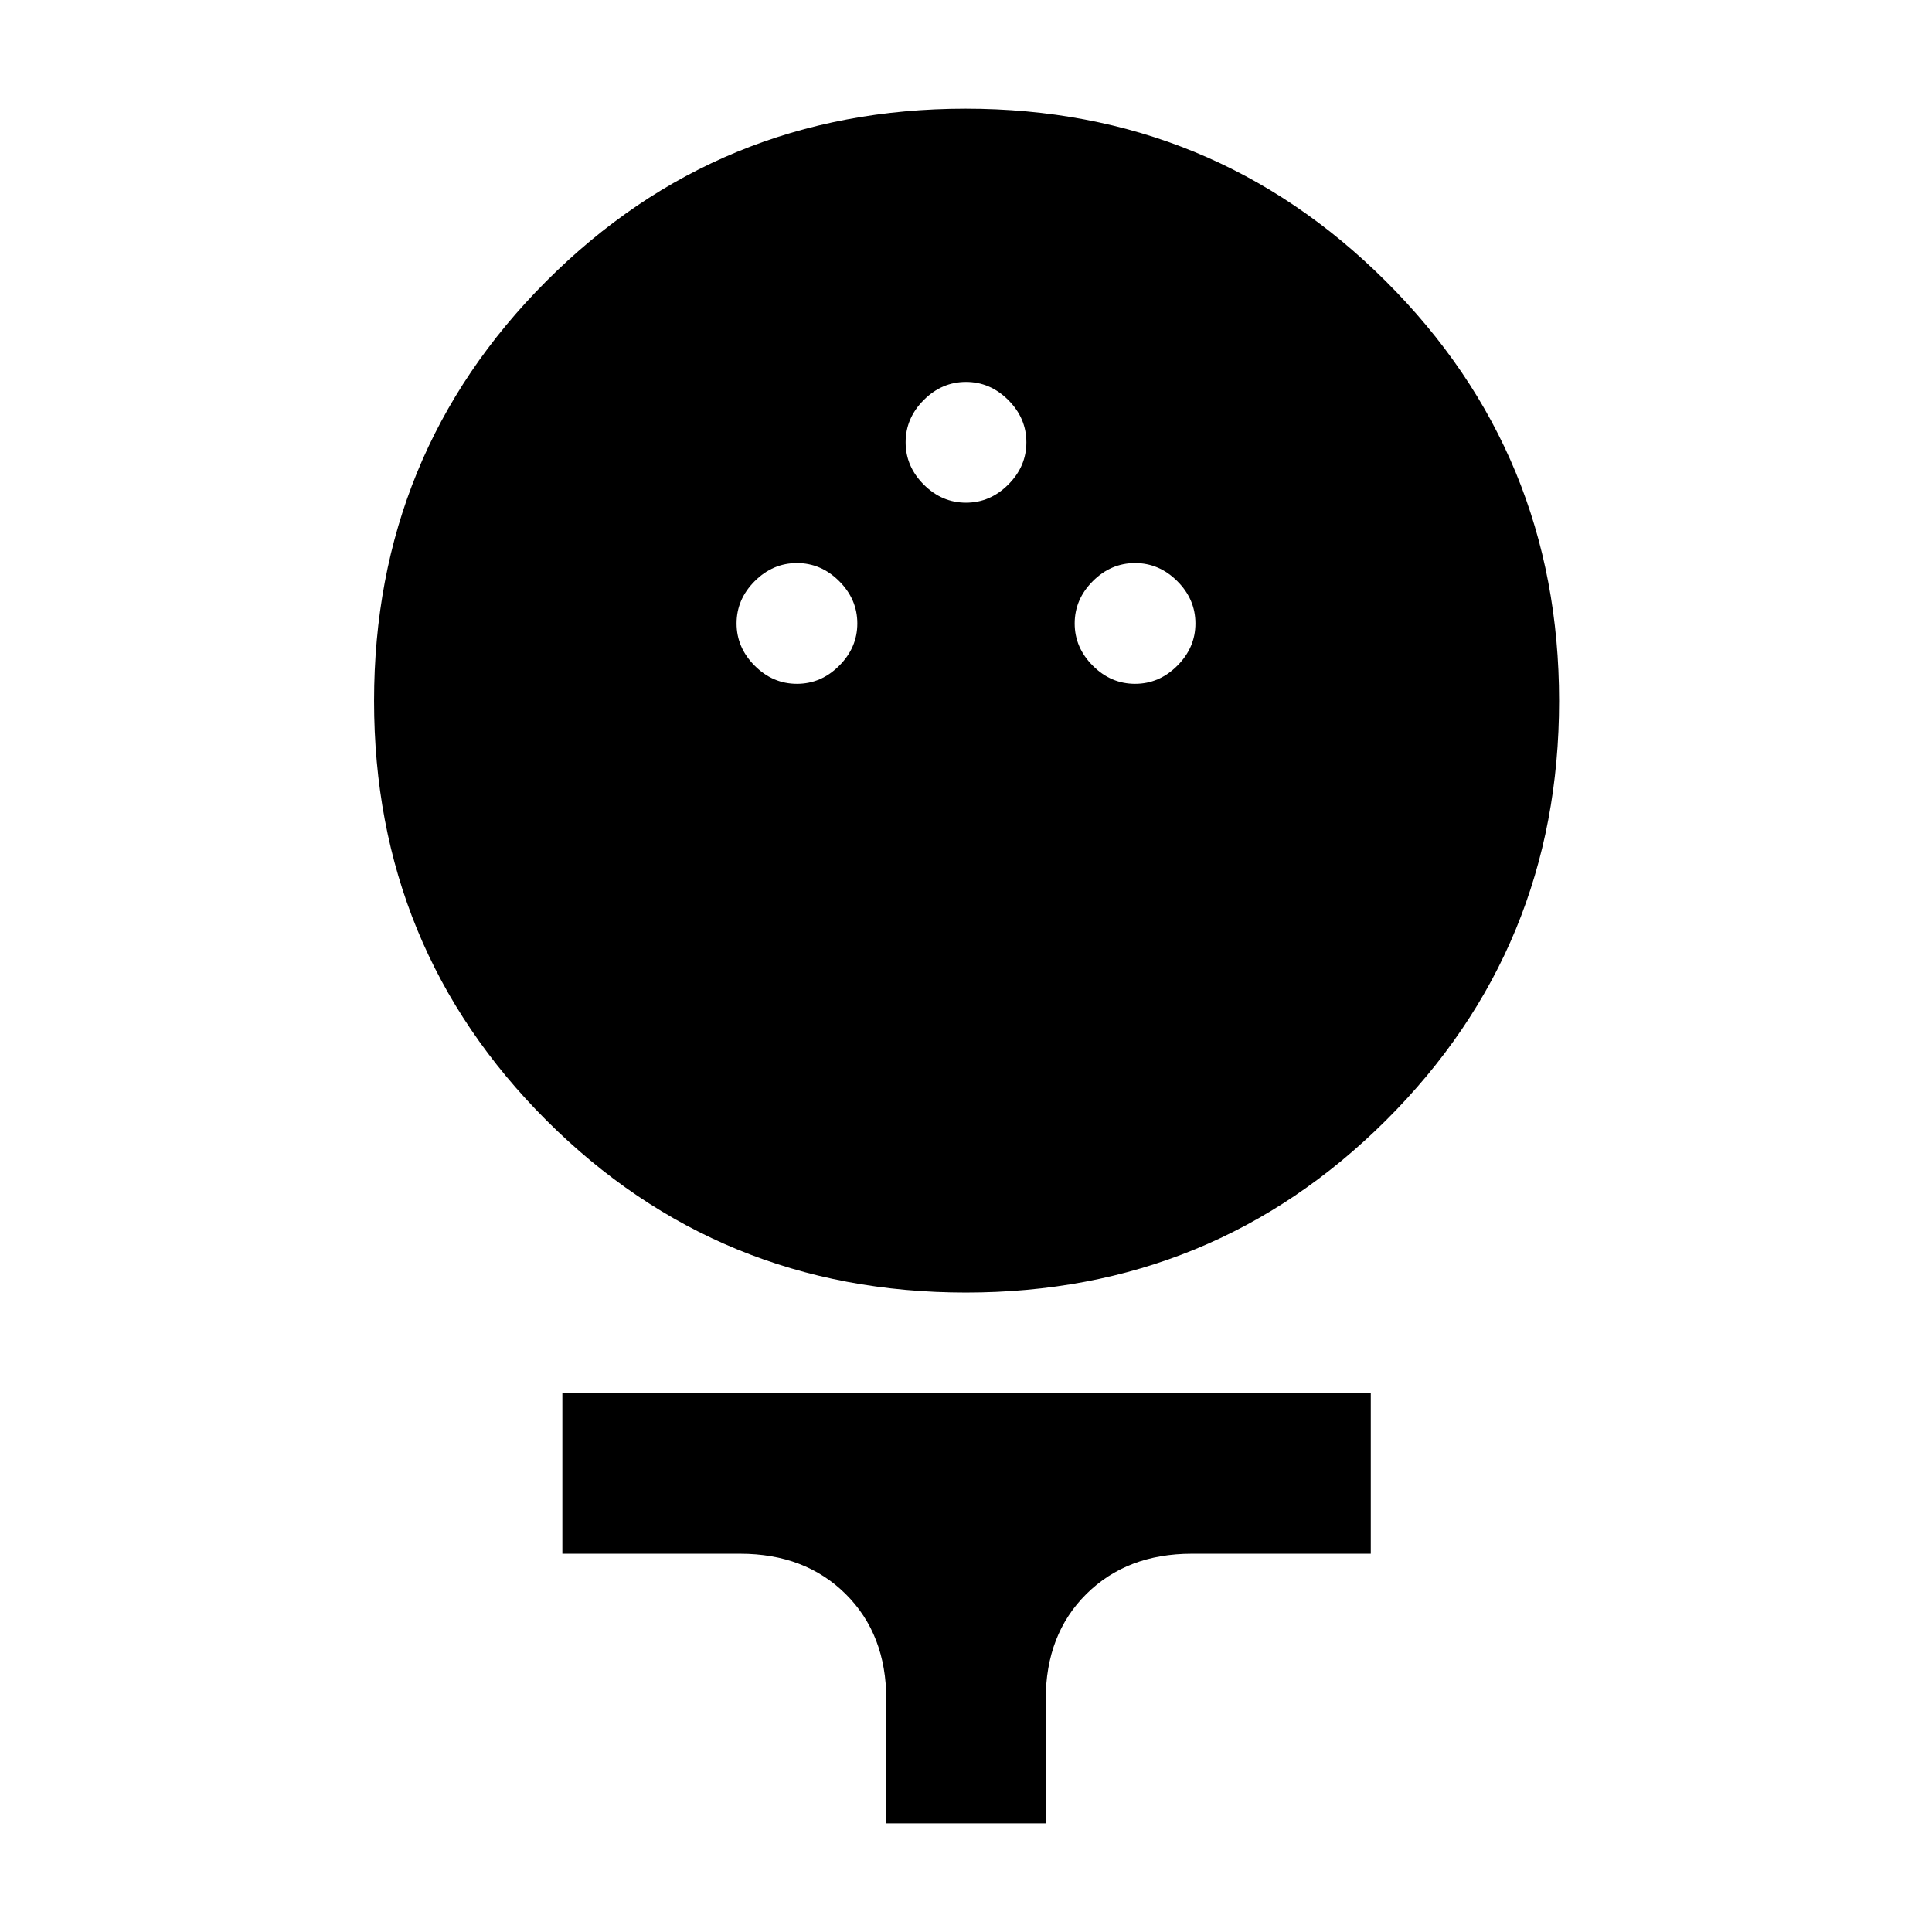 <svg xmlns="http://www.w3.org/2000/svg" width="48" height="48" viewBox="0 96 960 960"><path d="M479.987 738.261q-122.83 0-208.474-85.561-85.644-85.562-85.644-208.392 0-122.831 85.561-208.57 85.562-85.739 208.392-85.739t208.852 85.823q86.022 85.823 86.022 208.487t-85.939 208.308q-85.939 85.644-208.77 85.644ZM396 435.782q12 0 21-9t9-21q0-12-9-21t-21-9q-12 0-21 9t-9 21q0 12 9 21t21 9Zm168 0q12 0 21-9t9-21q0-12-9-21t-21-9q-12 0-21 9t-9 21q0 12 9 21t21 9Zm-84-90q12 0 21-9t9-21q0-12-9-21t-21-9q-12 0-21 9t-9 21q0 12 9 21t21 9ZM440.391 1002v-61.565q0-32.333-20.177-52.361-20.178-20.029-52.426-20.029h-88.353v-79.784H681.13v79.784h-88.918q-32.248 0-52.426 20.029-20.177 20.028-20.177 52.361V1002h-79.218Z"/></svg>